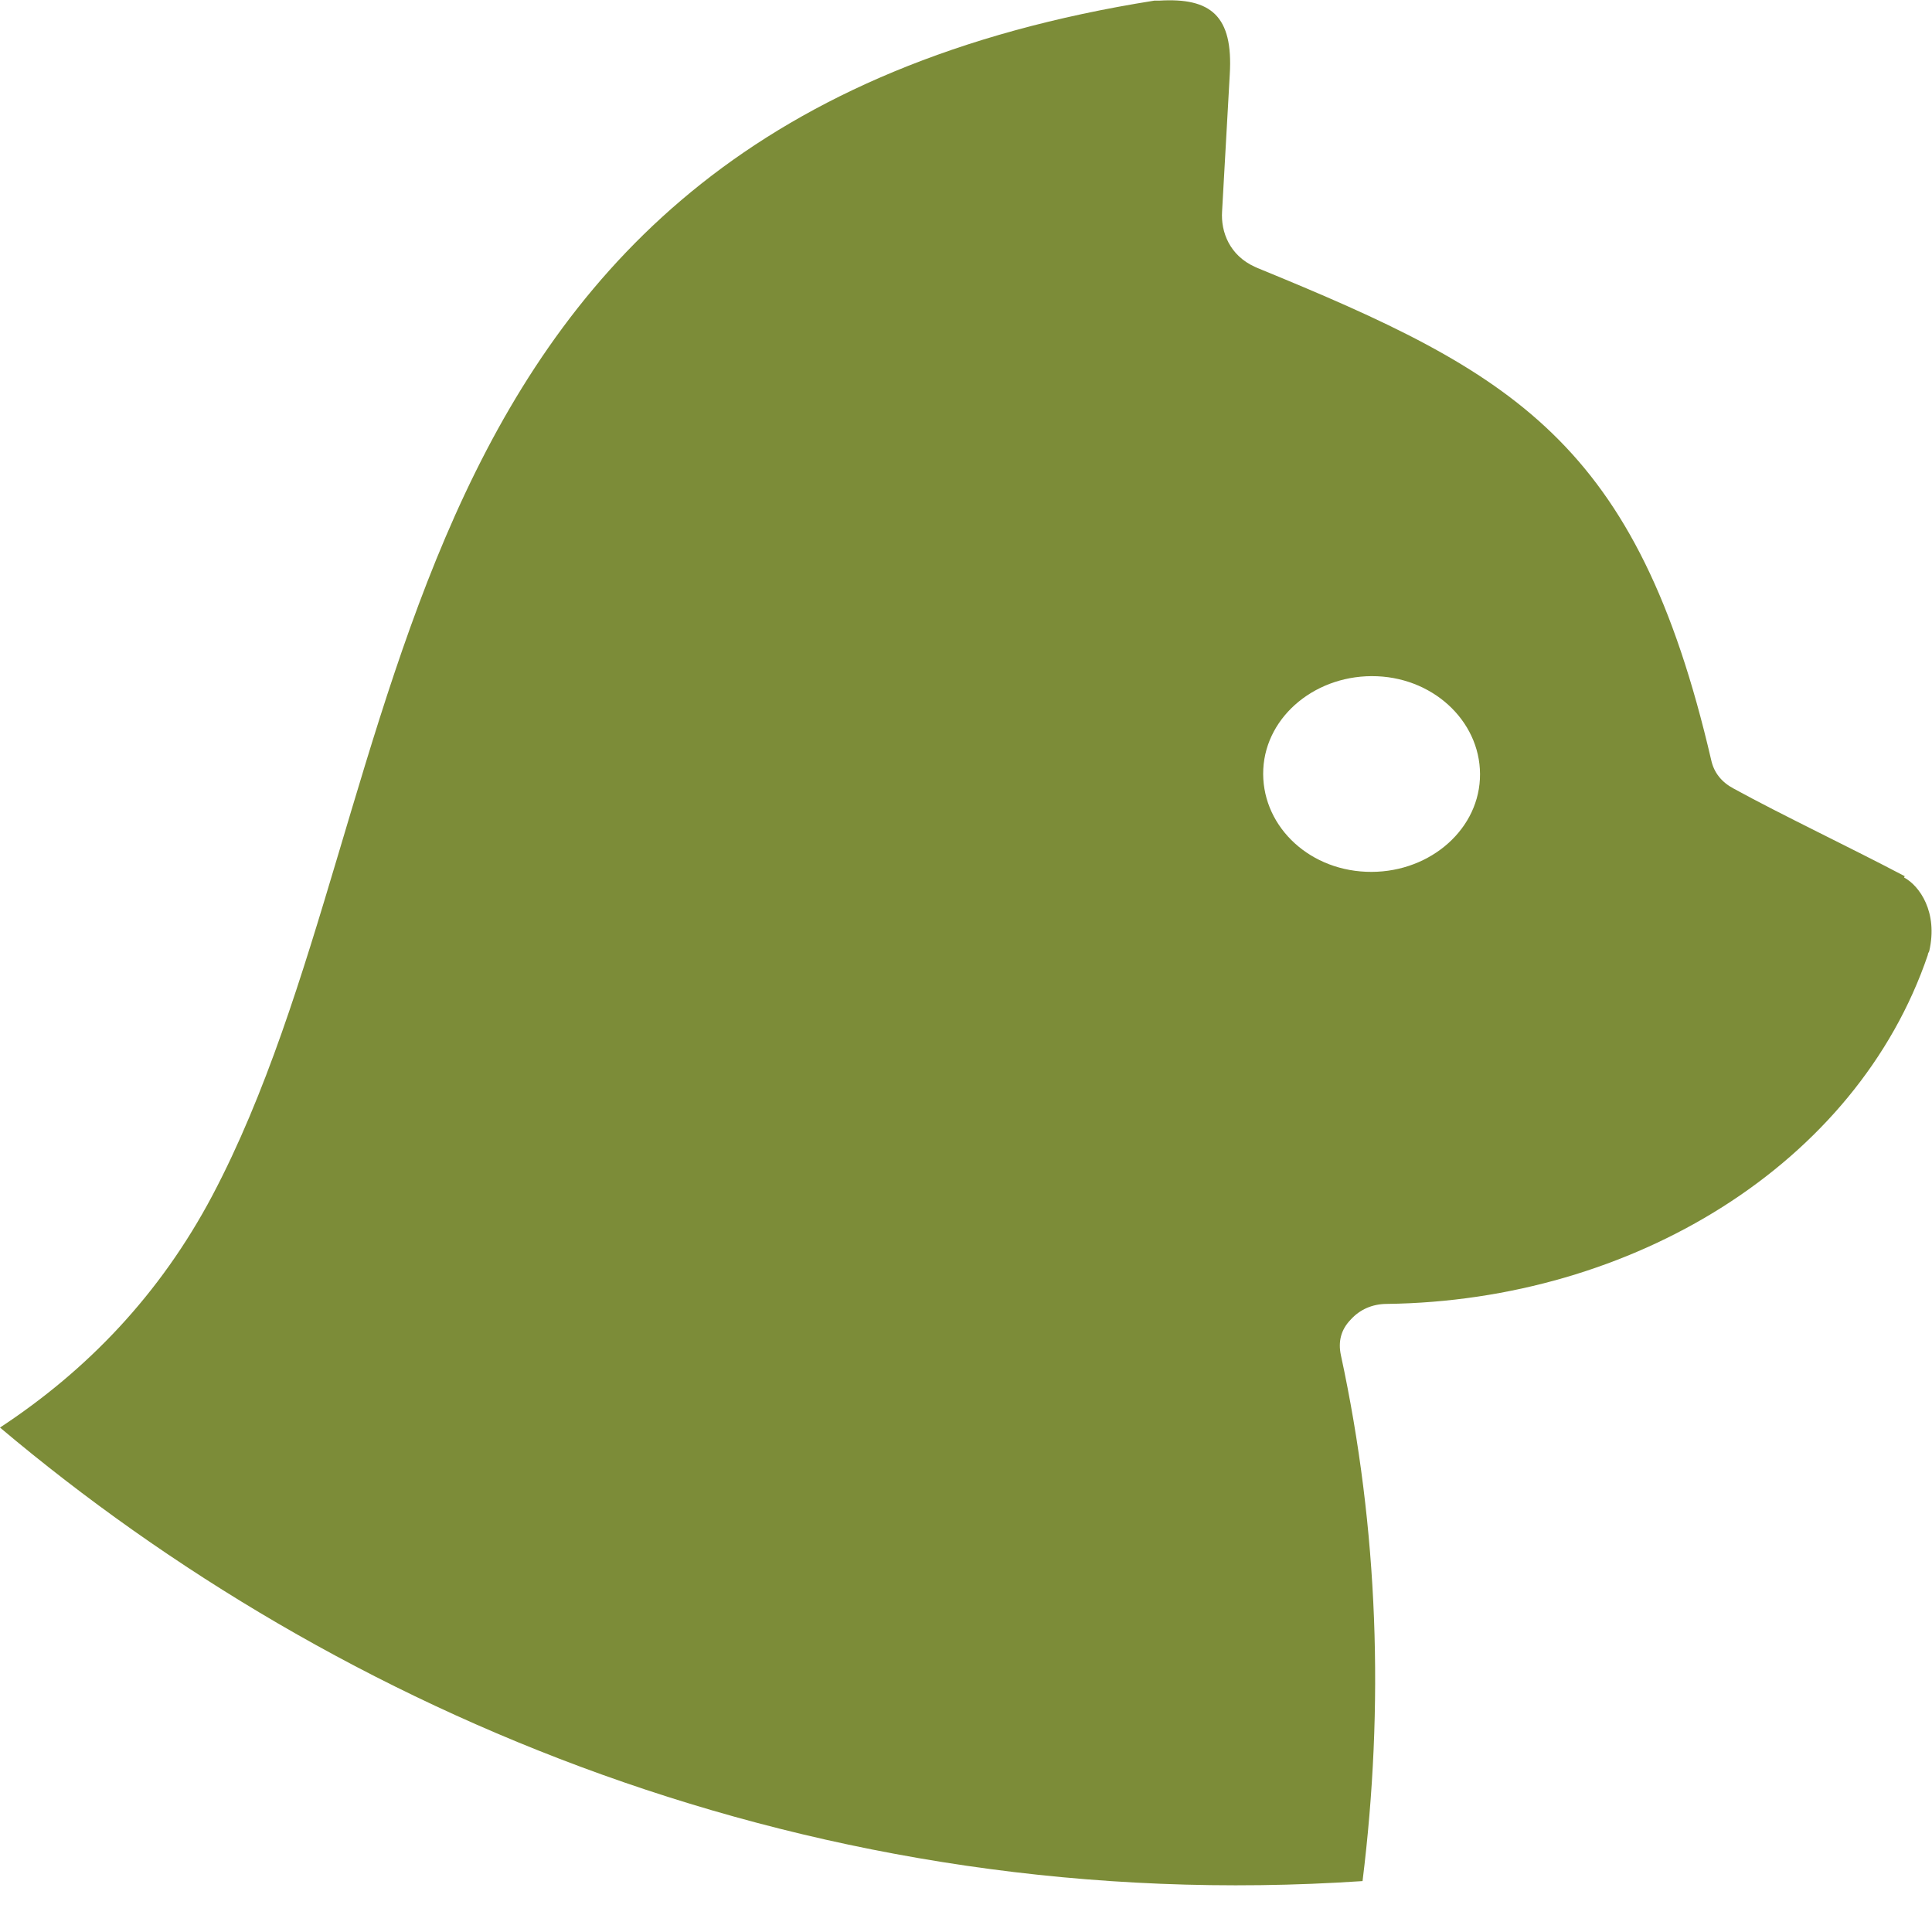 <svg width="40" height="40" viewBox="0 0 40 40" fill="none" xmlns="http://www.w3.org/2000/svg">
<g clip-path="url(#clip0_30_493)">
<path d="M39.436 18.141C38.322 17.553 36.89 16.874 35.892 16.326C35.646 16.195 35.486 15.999 35.429 15.738C33.895 9.129 31.334 7.719 26.04 5.551C26.04 5.551 26.011 5.538 25.982 5.525C25.461 5.29 25.273 4.806 25.302 4.375L25.461 1.541C25.534 0.327 25.07 -0.052 24 0.013C23.971 0.013 23.928 0.013 23.899 0.013C7.421 2.625 8.825 16.365 4.398 24.75C3.313 26.8 1.808 28.367 0 29.556C6.987 35.446 16.868 39.704 28.21 38.946C28.658 35.328 28.543 31.672 27.761 28.054C27.703 27.779 27.761 27.531 27.964 27.322C28.152 27.113 28.412 26.996 28.716 26.996C33.794 26.931 38.438 24.11 39.913 19.773C39.913 19.747 39.928 19.721 39.942 19.695C40.13 18.885 39.74 18.337 39.421 18.167L39.436 18.141ZM28.282 18.049C27.038 17.997 26.098 17.044 26.155 15.921C26.213 14.811 27.269 13.949 28.514 14.001C29.743 14.053 30.698 15.007 30.64 16.13C30.582 17.24 29.526 18.102 28.282 18.049Z" fill="#7C8C38"/>
</g>
<defs>
<clipPath id="clip0_30_493">
<rect width="40" height="40" fill="white"/>
</clipPath>
</defs>
</svg>
